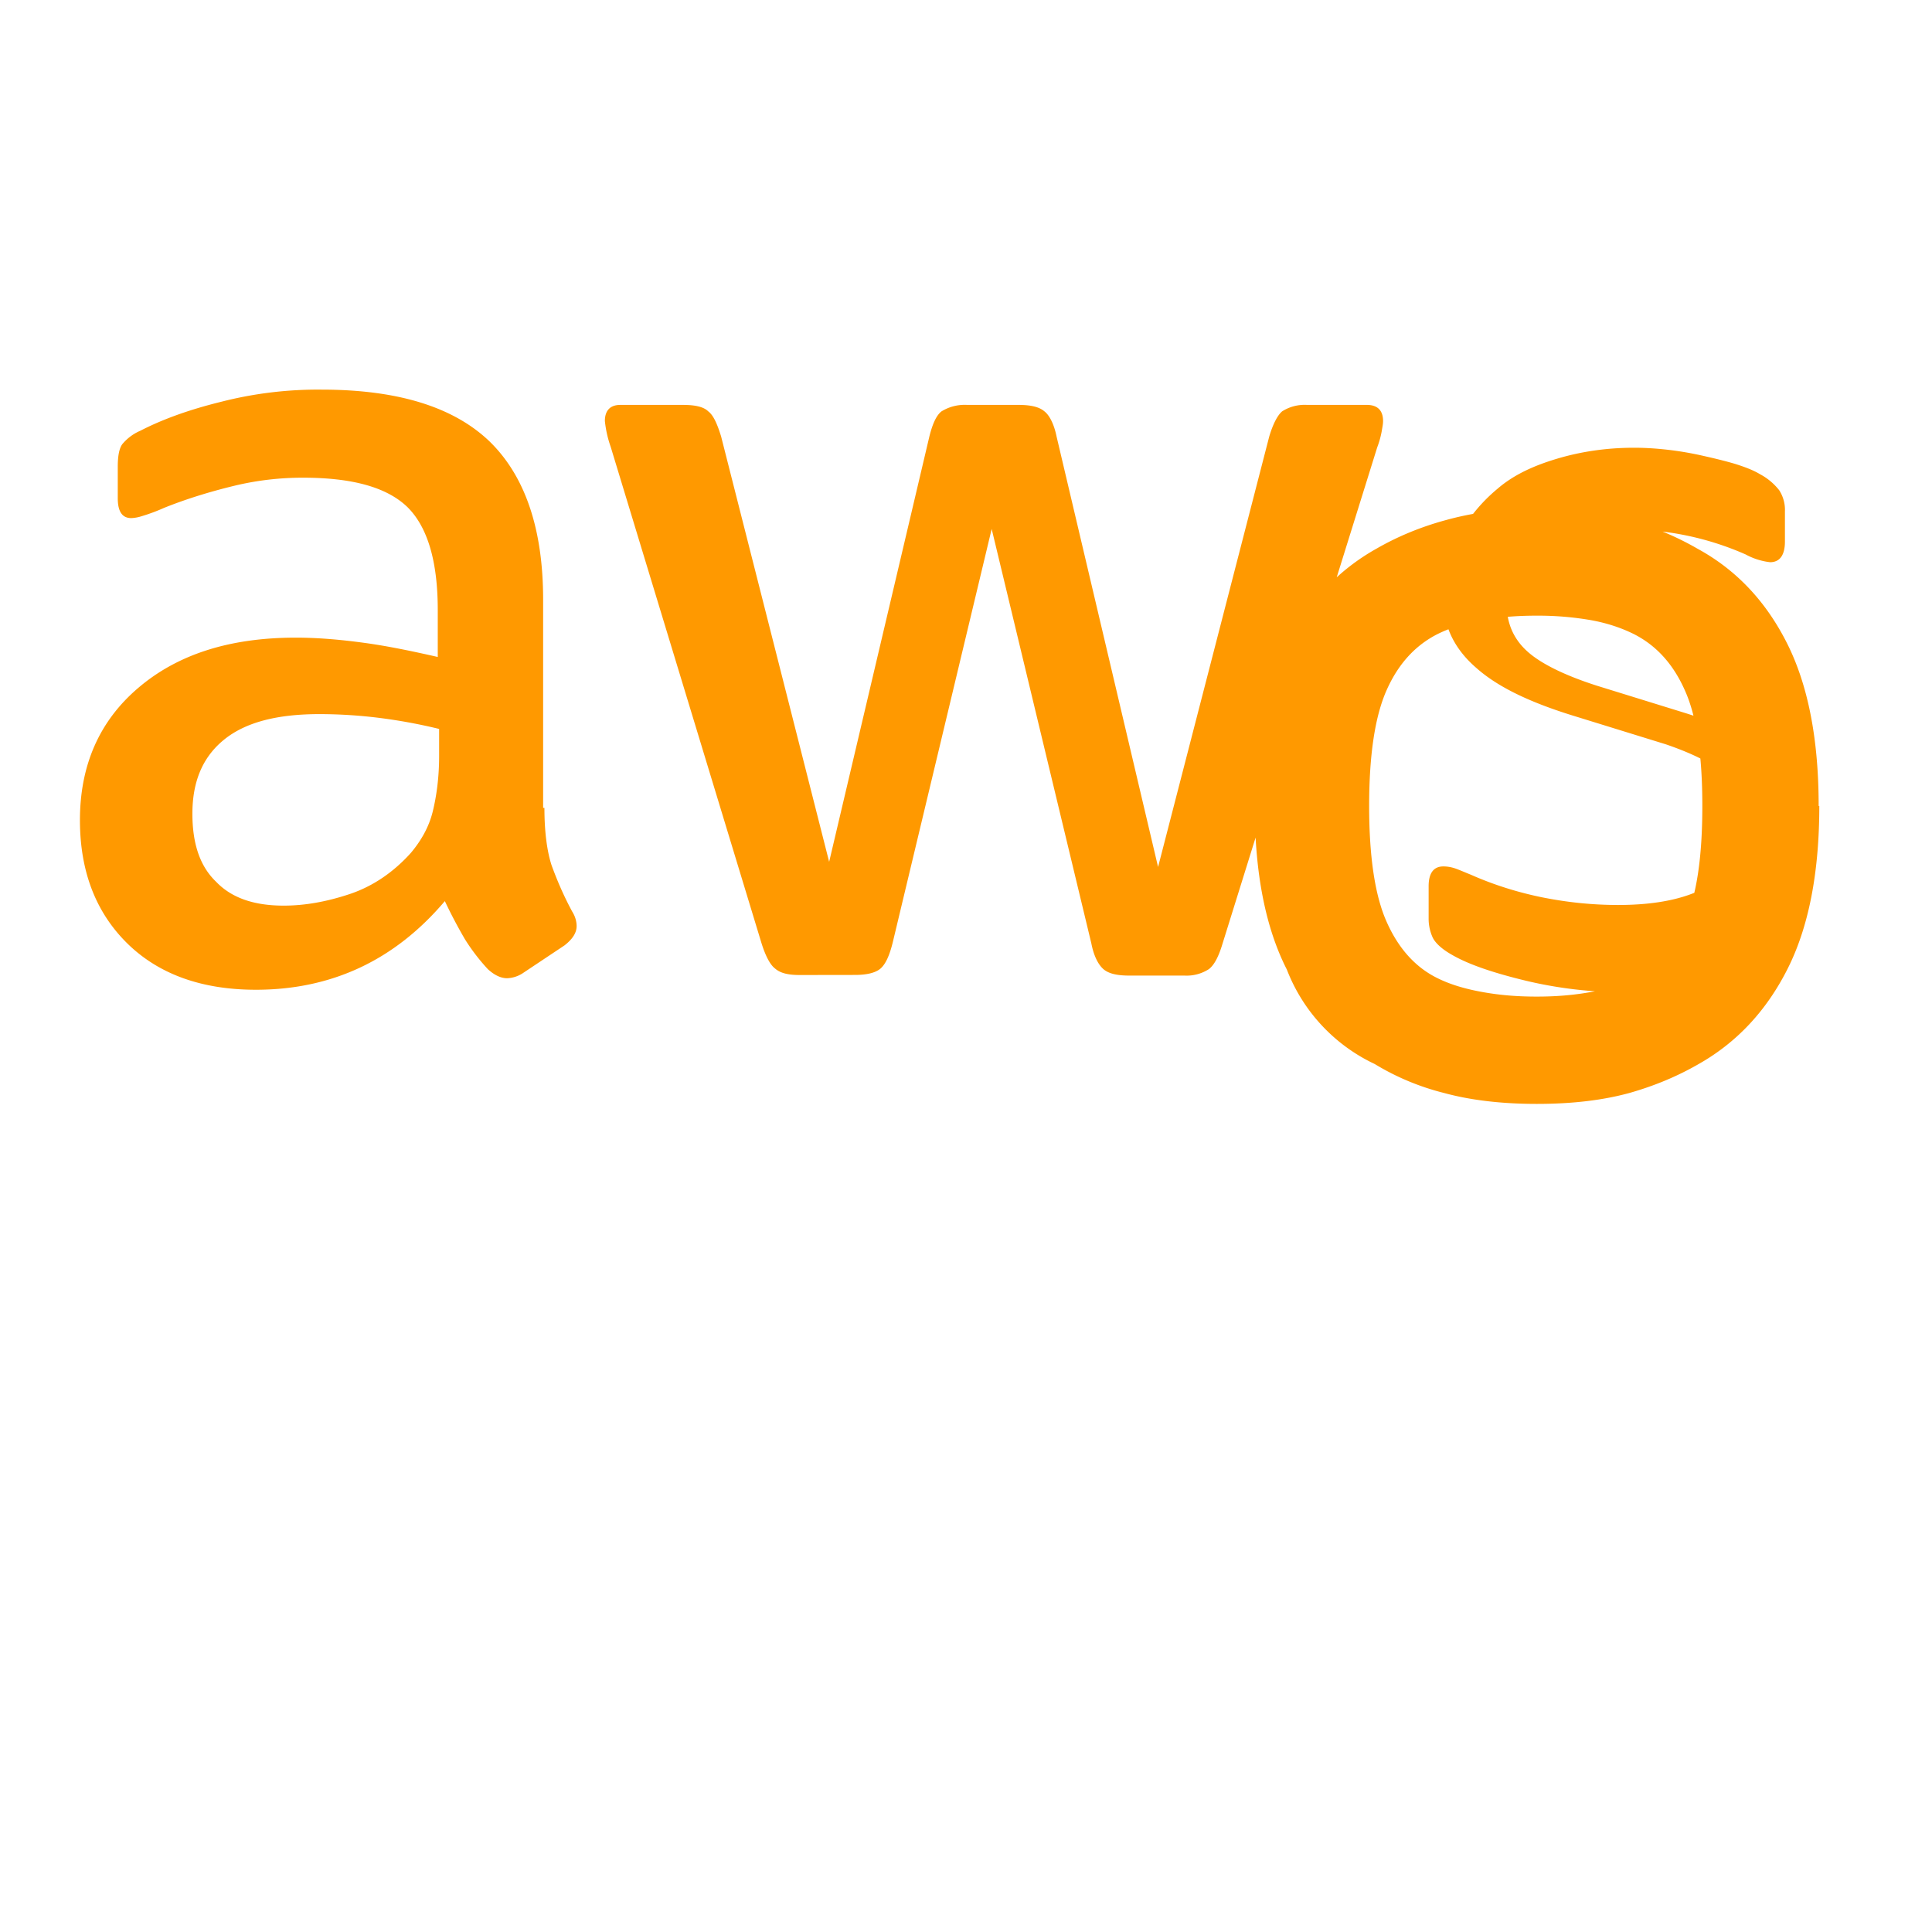 <svg xmlns="http://www.w3.org/2000/svg" viewBox="0 0 24 24" width="24" height="24">
  <path fill="#FF9900" d="M6.763 10.036c0 .296.032.535.088.71.064.176.144.368.256.576.04.063.056.127.056.183 0 .08-.048.16-.152.24l-.503.335a.383.383 0 01-.208.072c-.08 0-.16-.04-.239-.112a2.47 2.47 0 01-.287-.375 6.18 6.18 0 01-.248-.471c-.622.734-1.405 1.101-2.347 1.101-.67 0-1.205-.191-1.596-.574-.391-.384-.59-.894-.59-1.533 0-.678.239-1.23.726-1.644.487-.415 1.133-.623 1.955-.623.272 0 .551.024.846.064.296.04.6.104.918.176v-.583c0-.607-.127-1.03-.375-1.277-.255-.248-.686-.367-1.3-.367-.28 0-.568.031-.863.103-.295.072-.583.16-.862.272a2.287 2.287 0 01-.28.104.488.488 0 01-.127.023c-.112 0-.168-.08-.168-.247v-.391c0-.128.016-.224.056-.28a.597.597 0 01.224-.167c.279-.144.614-.264 1.005-.36a4.84 4.84 0 011.246-.151c.95 0 1.644.216 2.091.647.439.43.662 1.085.662 1.963v2.586zm-3.24 1.214c.263 0 .534-.048.822-.144.287-.096.543-.271.758-.51.128-.152.224-.32.272-.512.047-.191.08-.423.08-.694v-.335a6.66 6.66 0 00-.735-.136 6.02 6.02 0 00-.75-.048c-.535 0-.926.104-1.19.32-.263.215-.39.518-.39.917 0 .375.095.655.295.846.191.2.47.296.838.296zm6.41.862c-.144 0-.24-.024-.304-.08-.064-.048-.12-.16-.168-.311L7.586 5.55a1.398 1.398 0 01-.072-.32c0-.128.064-.2.191-.2h.783c.151 0 .255.025.31.08.065.048.113.16.16.312l1.342 5.284 1.245-5.284c.04-.16.088-.264.151-.312a.549.549 0 01.32-.08h.638c.152 0 .256.025.32.08.063.048.12.16.151.312l1.261 5.348 1.381-5.348c.048-.16.104-.264.16-.312a.52.52 0 01.311-.08h.743c.127 0 .2.065.2.2 0 .04-.009.08-.017.128a1.137 1.137 0 01-.056.2l-1.923 6.17c-.048.16-.104.263-.168.311a.51.51 0 01-.303.08h-.687c-.151 0-.255-.024-.32-.08-.063-.056-.119-.16-.15-.32l-1.238-5.148-1.23 5.14c-.04.16-.087.264-.15.32-.065.056-.177.08-.32.08zm10.256.215c-.415 0-.83-.048-1.229-.143-.399-.096-.71-.2-.918-.32-.128-.071-.215-.151-.247-.223a.563.563 0 01-.048-.224v-.407c0-.167.064-.247.183-.247.048 0 .096.008.144.024.048.016.12.048.2.08.271.12.566.215.878.279.319.064.63.096.95.096.502 0 .894-.088 1.165-.264a.86.86 0 00.415-.758.777.777 0 00-.215-.559c-.144-.151-.4-.287-.774-.415l-1.11-.343c-.55-.167-.967-.359-1.245-.607-.287-.248-.415-.543-.415-.886 0-.264.063-.512.183-.734.128-.23.288-.431.495-.603.2-.173.447-.287.742-.375.295-.088.614-.136.958-.136.127 0 .263.008.406.024.143.016.286.04.43.072.143.032.279.064.415.104.127.04.231.08.31.128a.748.748 0 01.24.2.45.45 0 01.071.263v.375c0 .168-.064.256-.184.256a.83.83 0 01-.303-.096 3.652 3.652 0 00-1.532-.311c-.455 0-.815.071-1.062.223-.248.152-.375.383-.375.71 0 .224.08.416.24.567.159.152.454.304.877.44l1.086.336c.542.167.93.383 1.17.647.247.264.367.584.367.958 0 .272-.064.535-.184.782-.128.247-.303.468-.535.654-.231.187-.51.335-.835.443-.326.112-.694.167-1.101.167zM22.6 10.012c0 .838-.135 1.515-.399 2.033-.263.518-.631.908-1.1 1.173-.263.152-.551.272-.862.36-.319.087-.694.135-1.149.135-.447 0-.83-.048-1.149-.135a3.108 3.108 0 01-.863-.36 2.153 2.153 0 01-1.092-1.173c-.264-.518-.399-1.195-.399-2.033 0-.847.135-1.523.407-2.033.271-.518.639-.903 1.108-1.165.263-.151.551-.27.862-.354.311-.086.686-.144 1.125-.144.447 0 .83.054 1.141.144.311.084.599.207.862.359.47.257.838.642 1.101 1.16.264.518.399 1.194.399 2.033zm-1.453 0c0-.632-.07-1.109-.216-1.434-.143-.324-.351-.556-.63-.699-.16-.08-.34-.14-.542-.176a3.863 3.863 0 00-.67-.055c-.23 0-.447.015-.67.055-.223.039-.406.096-.566.176-.279.143-.487.375-.63.699-.143.325-.215.802-.215 1.434 0 .63.072 1.11.215 1.434.143.325.351.565.63.703.16.08.343.135.566.175.223.04.439.056.67.056.23 0 .446-.016.67-.056.224-.04.399-.096.542-.175.279-.138.487-.378.63-.703.147-.325.216-.804.216-1.434z"/>
</svg>
